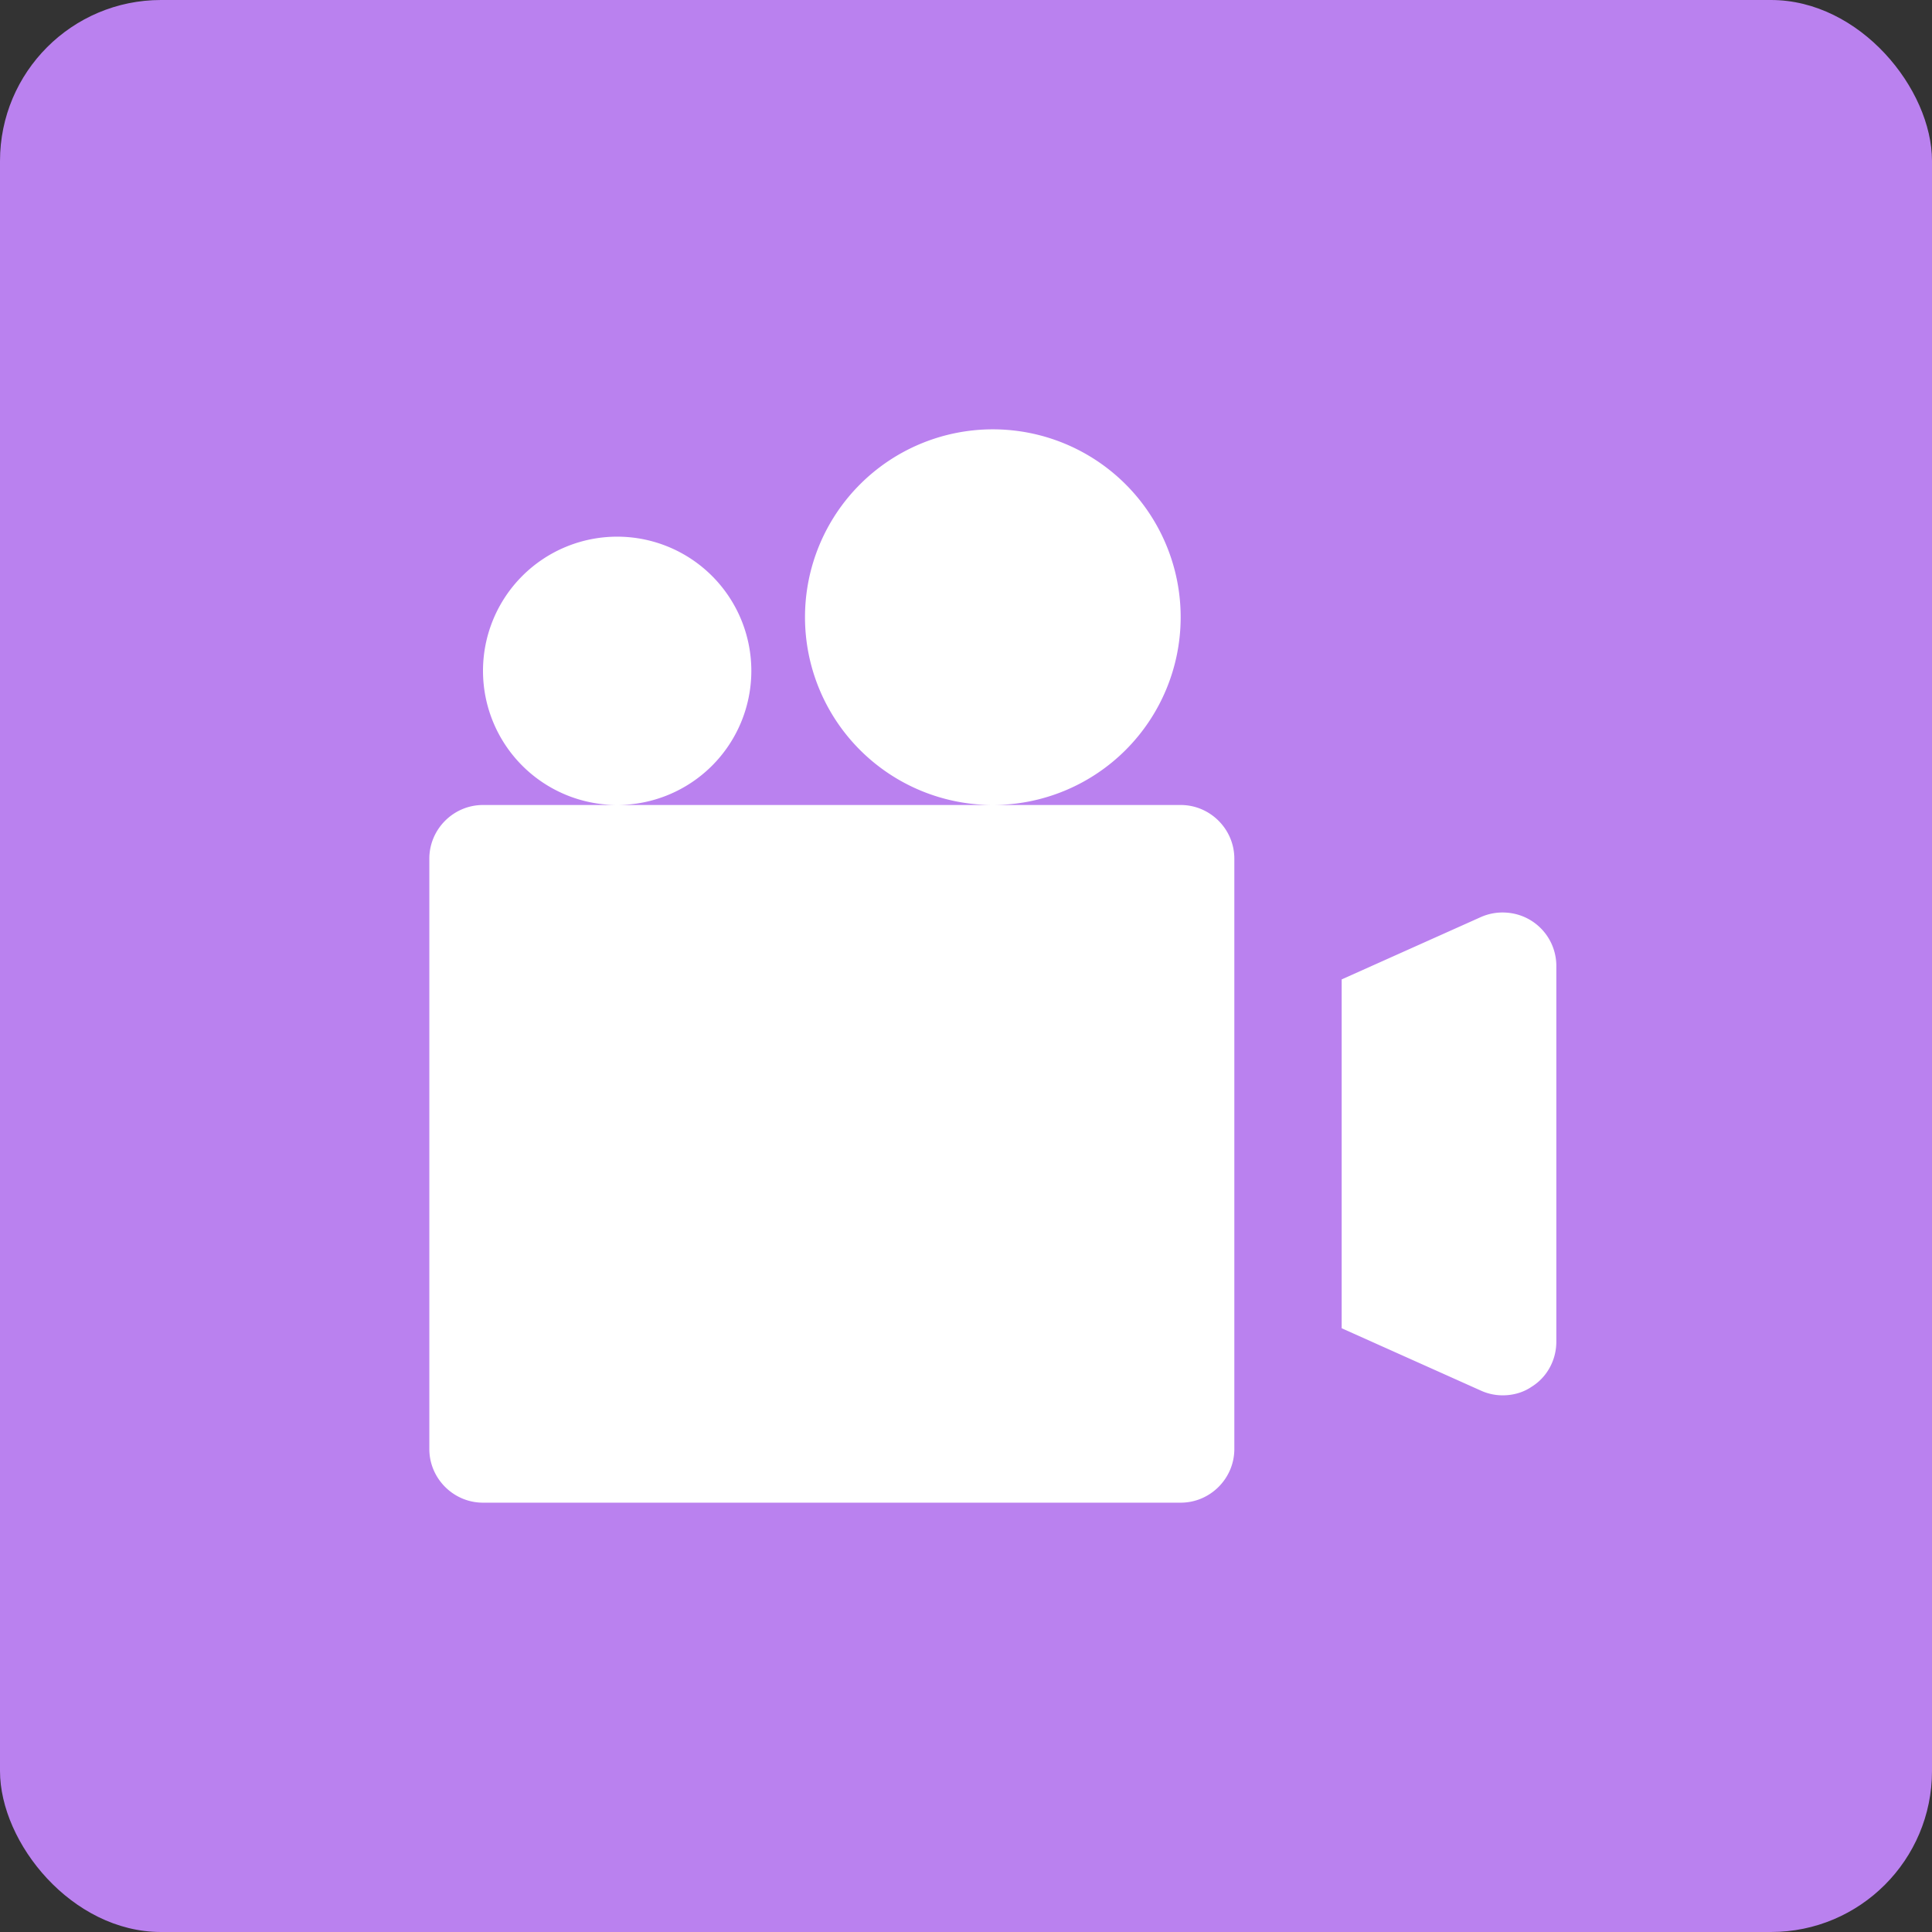 <svg xmlns="http://www.w3.org/2000/svg" width="36" height="36"><rect width="100%" height="100%" fill="#333333" stroke="none"/><g fill="none" fill-rule="evenodd"><rect width="36" height="36" fill="#BA81EF" rx="3"/><path fill="#FFF" fill-rule="nonzero" d="M18.5 8a3.5 3.5 0 1 0 0 7 3.5 3.5 0 0 0 0-7zm0 7H9c-.55 0-1 .45-1 1v11c0 .55.45 1 1 1h13c.55 0 1-.45 1-1V16c0-.55-.45-1-1-1h-3.5zm-7 0a2.5 2.5 0 1 0 0-5 2.5 2.5 0 0 0 0 5zm16.576 2.006a.996.996 0 0 0-.486.084L25 18.25v6.5l2.59 1.16c.13.06.27.09.41.09.19 0 .38-.05.54-.16.29-.18.46-.5.46-.84v-7a.995.995 0 0 0-.924-.994z"/></g></svg>